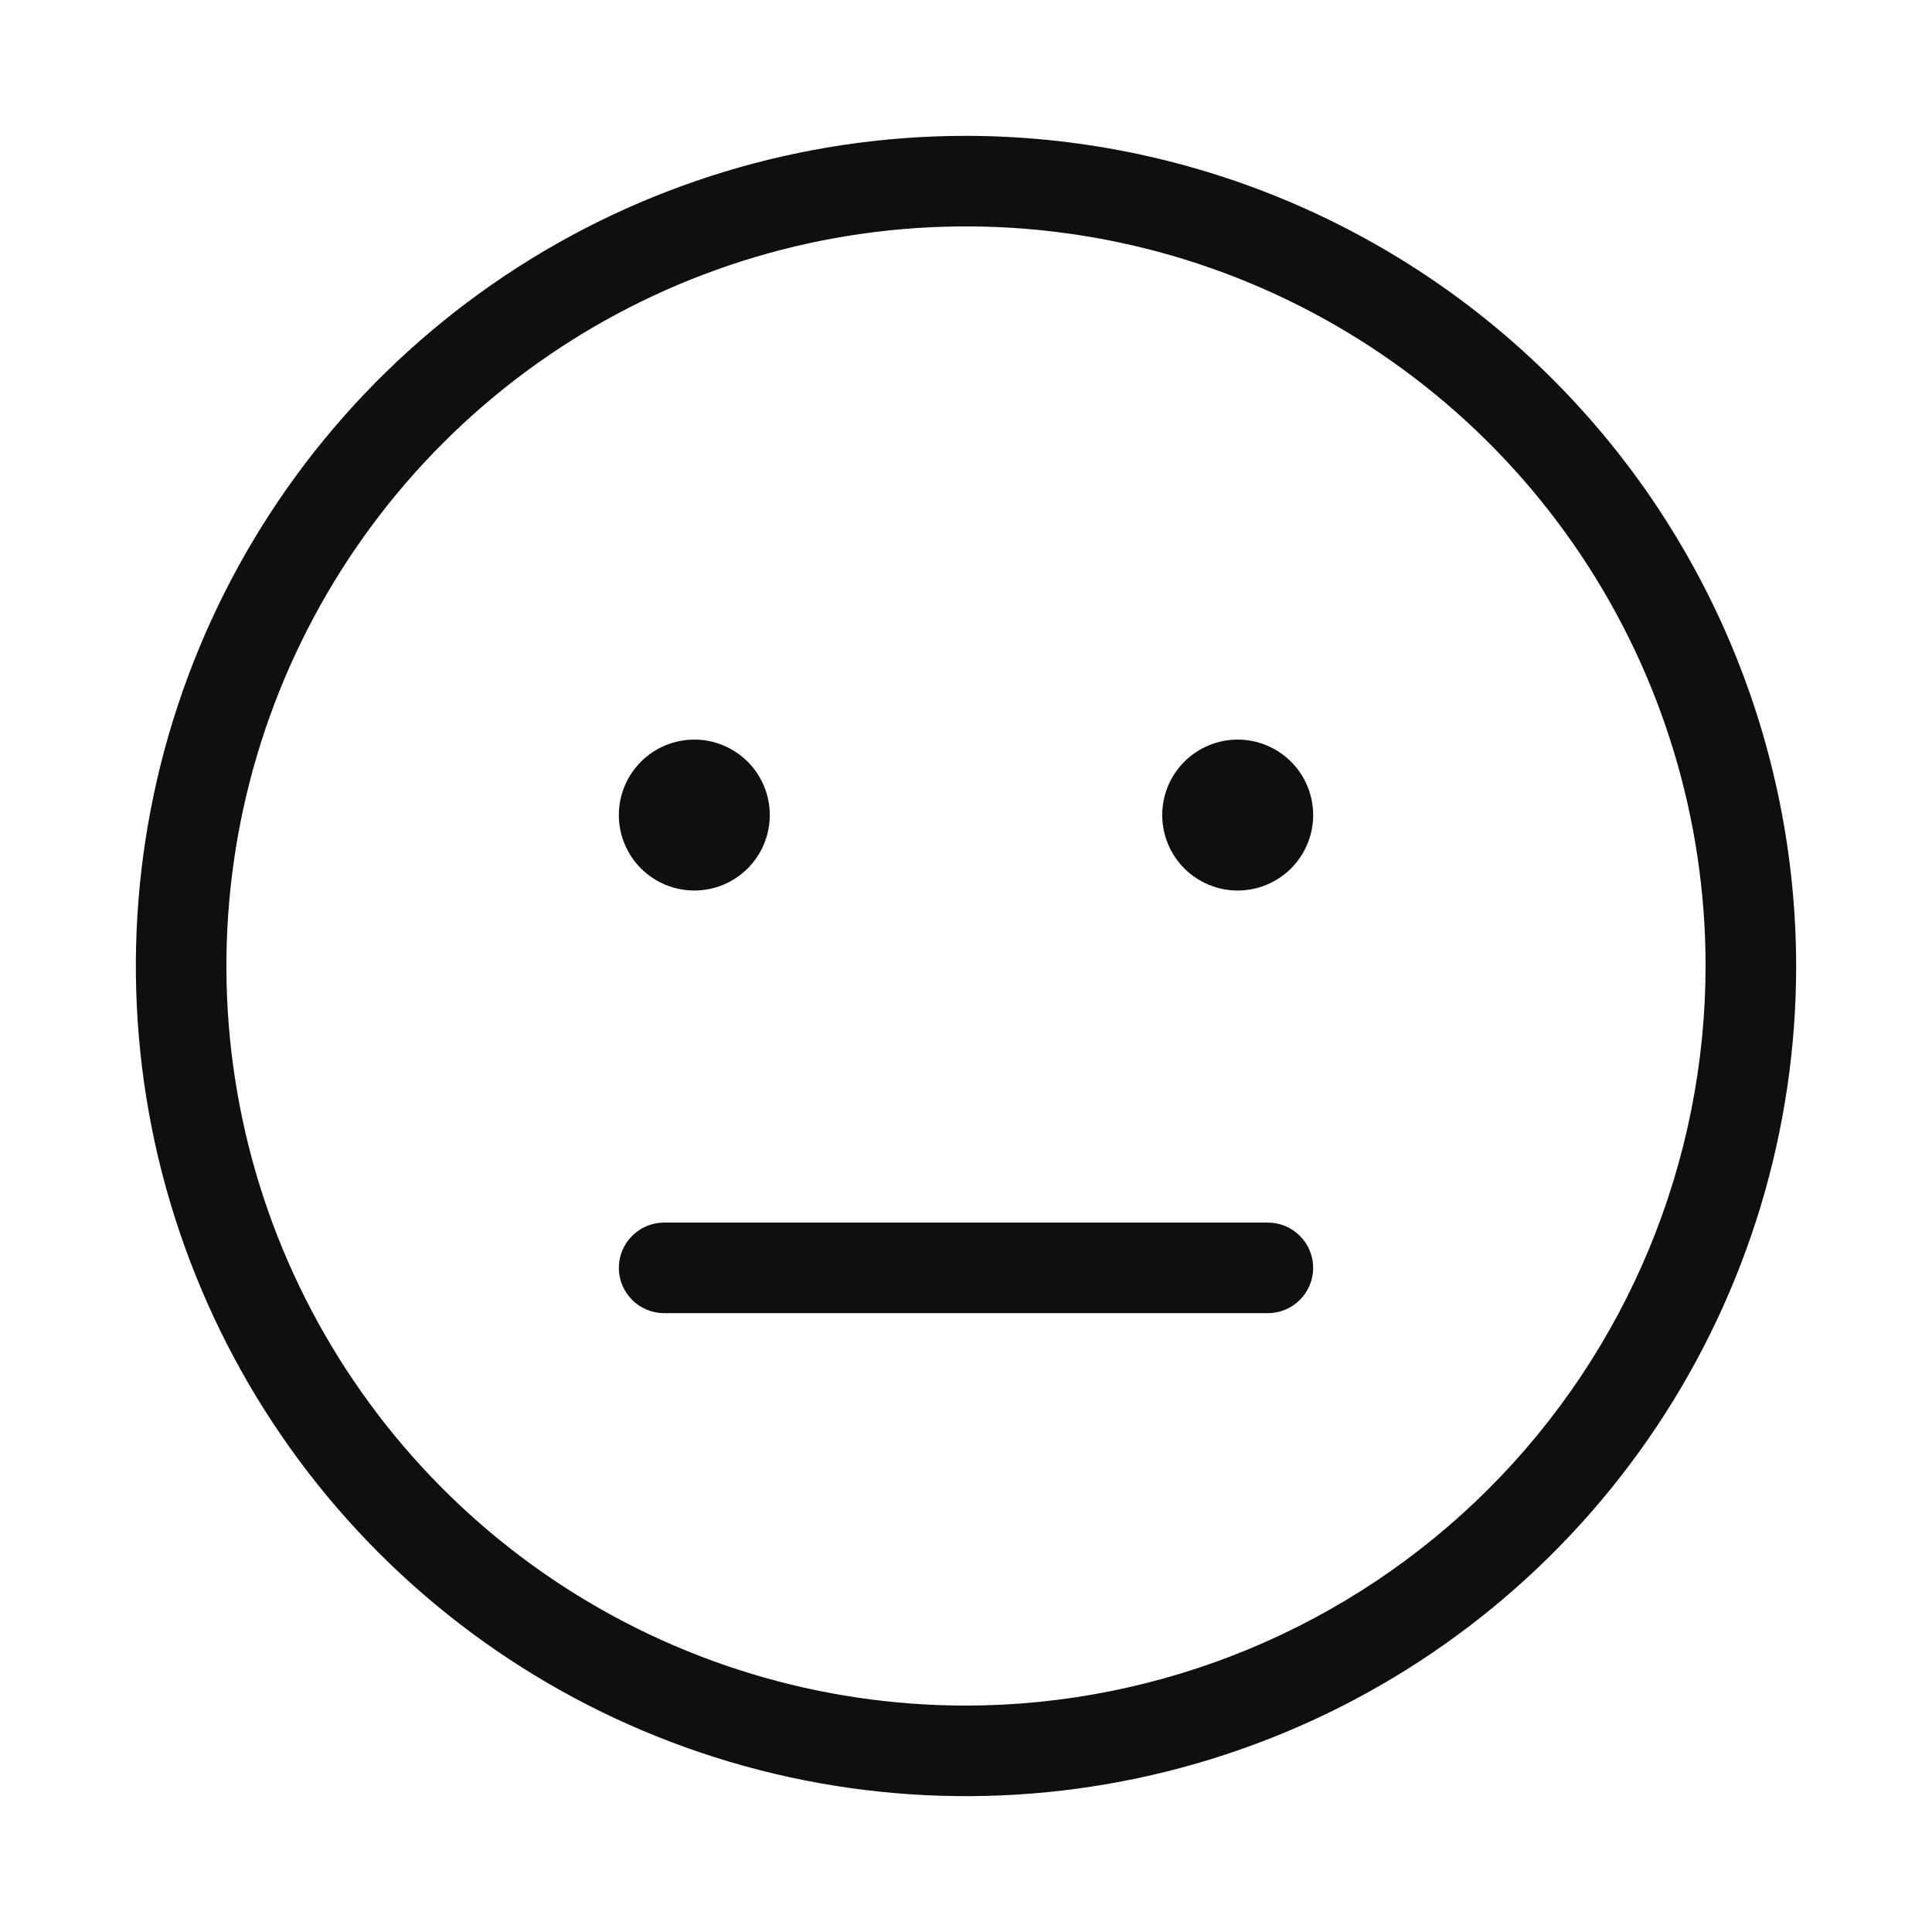<svg width="32" height="32" viewBox="0 0 32 32" fill="none" xmlns="http://www.w3.org/2000/svg">
<path d="M16 2.25C13.28 2.25 10.622 3.056 8.361 4.567C6.1 6.078 4.337 8.226 3.297 10.738C2.256 13.251 1.984 16.015 2.514 18.683C3.045 21.35 4.354 23.8 6.277 25.723C8.2 27.646 10.65 28.955 13.318 29.486C15.985 30.016 18.749 29.744 21.262 28.703C23.774 27.663 25.922 25.9 27.433 23.639C28.944 21.378 29.75 18.72 29.75 16C29.746 12.355 28.296 8.86 25.718 6.282C23.14 3.704 19.645 2.254 16 2.25ZM16 28.25C13.577 28.25 11.209 27.532 9.194 26.186C7.18 24.84 5.61 22.926 4.682 20.688C3.755 18.45 3.513 15.986 3.985 13.61C4.458 11.234 5.625 9.051 7.338 7.338C9.051 5.625 11.234 4.458 13.61 3.985C15.986 3.513 18.45 3.755 20.688 4.682C22.926 5.61 24.84 7.18 26.186 9.194C27.532 11.209 28.25 13.577 28.25 16C28.246 19.248 26.954 22.361 24.658 24.658C22.361 26.954 19.248 28.246 16 28.25Z" fill="#0F0F0F"/>
<path d="M21 20.25H11C10.801 20.25 10.61 20.329 10.47 20.47C10.329 20.61 10.25 20.801 10.25 21C10.25 21.199 10.329 21.39 10.47 21.53C10.61 21.671 10.801 21.75 11 21.75H21C21.199 21.75 21.39 21.671 21.53 21.53C21.671 21.39 21.75 21.199 21.75 21C21.75 20.801 21.671 20.61 21.53 20.47C21.39 20.329 21.199 20.25 21 20.25ZM11.5 14.75C11.832 14.75 12.149 14.618 12.384 14.384C12.618 14.149 12.75 13.832 12.75 13.5C12.75 13.168 12.618 12.851 12.384 12.616C12.149 12.382 11.832 12.25 11.5 12.25C11.168 12.25 10.851 12.382 10.616 12.616C10.382 12.851 10.25 13.168 10.25 13.5C10.25 13.832 10.382 14.149 10.616 14.384C10.851 14.618 11.168 14.75 11.5 14.75ZM20.5 14.75C20.831 14.75 21.149 14.618 21.384 14.384C21.618 14.149 21.75 13.832 21.75 13.5C21.75 13.168 21.618 12.851 21.384 12.616C21.149 12.382 20.831 12.25 20.5 12.25C20.169 12.25 19.851 12.382 19.616 12.616C19.382 12.851 19.25 13.168 19.25 13.5C19.25 13.832 19.382 14.149 19.616 14.384C19.851 14.618 20.169 14.75 20.5 14.75Z" fill="#0F0F0F"/>
</svg>
